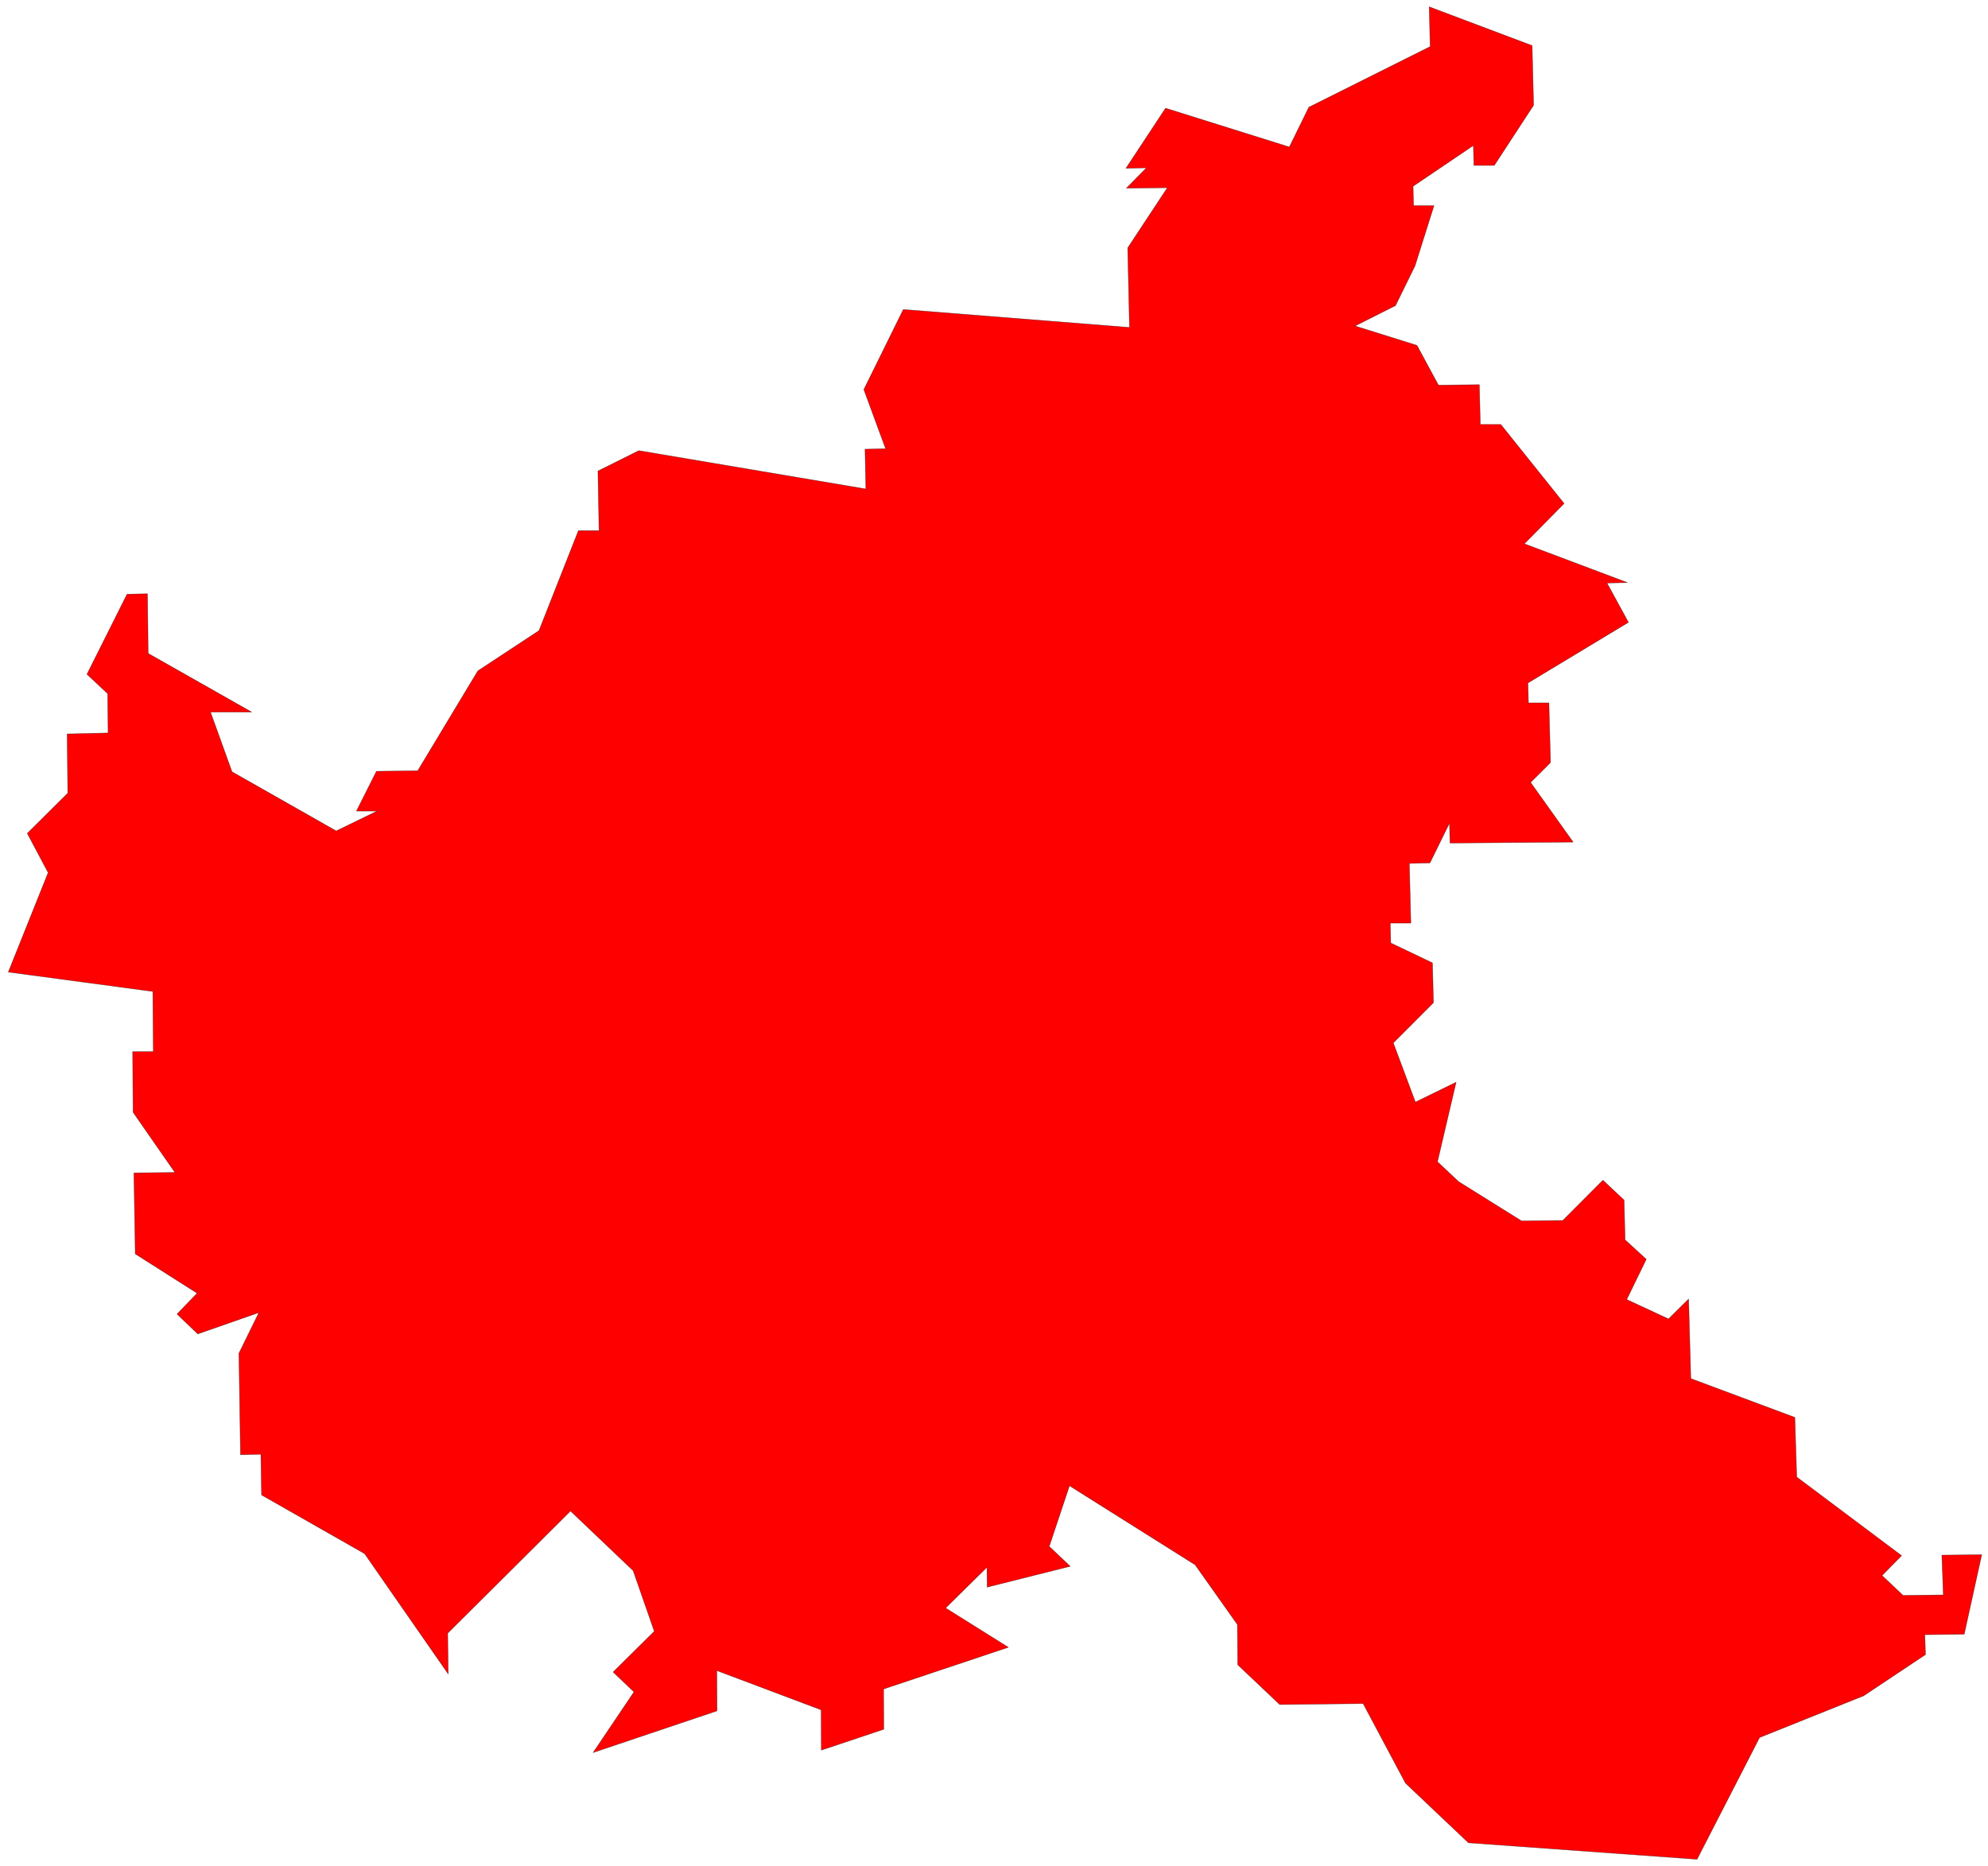 <?xml version="1.0" encoding="UTF-8"?>
<svg baseProfile="full" version="1.1" viewBox="0 0 4097.6 3846.7" xmlns="http://www.w3.org/2000/svg">
<defs>
<style type="text/css">polyline,line,rect,path,polygon,.polygon{fill:none;stroke:#000;stroke-width:1px;stroke-linejoin:round;}.country {
    fill: grey;
    opacity: 0.40;
    stroke: black;
    stroke-opacity: 0.5;
}
.federal_state {
    fill: red;
    stroke: black;
    stroke-opacity: 0.5;

}</style>
</defs>
<g transform="scale(1 -1) translate(1847.9 -679006)" fill_rule="evenodd">
<g class="NAME">
<polygon class="federal_state" points="472.8 678659 554.53 678783 809.63 678703 849.89 678785 1099.9 678910 1097.9 678992 1310.1 678912 1313.1 678789 1232.1 678665 1190.1 678665 1188.9 678706 1064.7 678622 1065.7 678582 1107.8 678582 1068.7 678458 1028.5 678376 945.04 678334 1072.7 678294 1117 678212 1201.3 678213 1203.3 678131 1245.5 678131 1376 677968 1294 677885 1506.4 677805 1464.4 677804 1508.6 677723 1301.4 677598 1302.5 677557 1344.7 677557 1348 677434 1306.9 677393 1394.6 677270 1140.8 677268 1139.7 677309 1099.4 677227 1057 677226 1060.1 677103 1017.7 677103 1018.7 677062 1104.6 677021 1106.7 676939 1023.9 676856 1069.5 676734 1153.4 676775 1115 676611 1158.6 676570 1288.3 676489 1373.3 676490 1456 676573 1499.6 676532 1501.7 676450 1545.4 676410 1505 676327 1591.2 676287 1632.6 676328 1637.2 676164 1851.6 676084 1855.5 675961 2071.6 675799 2031.3 675758 2074.7 675717 2157.6 675718 2154.6 675800 2236.8 675801 2200.7 675637 2119.5 675636 2120.9 675595 1993.3 675510 1778.9 675424 1650 675173 1178.8 675207 1049 675330 961.71 675494 789.83 675492 703.25 675574 702.53 675657 615.47 675780 356.49 675943 314.75 675818 358.01 675777 186.74 675734 186.39 675775 101.17 675691 230.51 675610 -26.645 675524 -26.256 675441 -155.02 675398 -155.39 675481 -370.42 675562 -369.95 675479 -625.36 675393 -541.18 675518 -584.19 675559 -499.37 675643 -542.88 675768 -671.98 675891 -925.13 675639 -924.04 675555 -1096.4 675803 -1308.8 675924 -1310.2 676008 -1352.2 676007 -1355.5 676216 -1314.4 676300 -1440.3 676256 -1483 676297 -1441.6 676340 -1569.1 676421 -1571.9 676588 -1487.4 676589 -1573.6 676713 -1574.5 676838 -1531.9 676838 -1532.9 676962 -1830.8 677002 -1748.7 677207 -1791.7 677288 -1708.2 677371 -1709.5 677493 -1625.1 677495 -1626 677576 -1668.7 677616 -1586.1 677781 -1543.9 677782 -1542.5 677659 -1329.1 677538 -1414 677538 -1369.7 677415 -1154.9 677293 -1070.6 677334 -1113.2 677334 -1072 677416 -986.99 677417 -862.98 677623 -736.93 677706 -655.74 677912 -613.23 677912 -615.44 678035 -531.25 678077 -63.269 677998 -64.915 678080 -22.542 678081 -67.419 678203 13.935 678368 480.14 678331 476.49 678495 558.22 678619 473.77 678618 515.06 678660" fill="red" stroke="#000" stroke-opacity=".5"/>
</g>
</g>
</svg>
